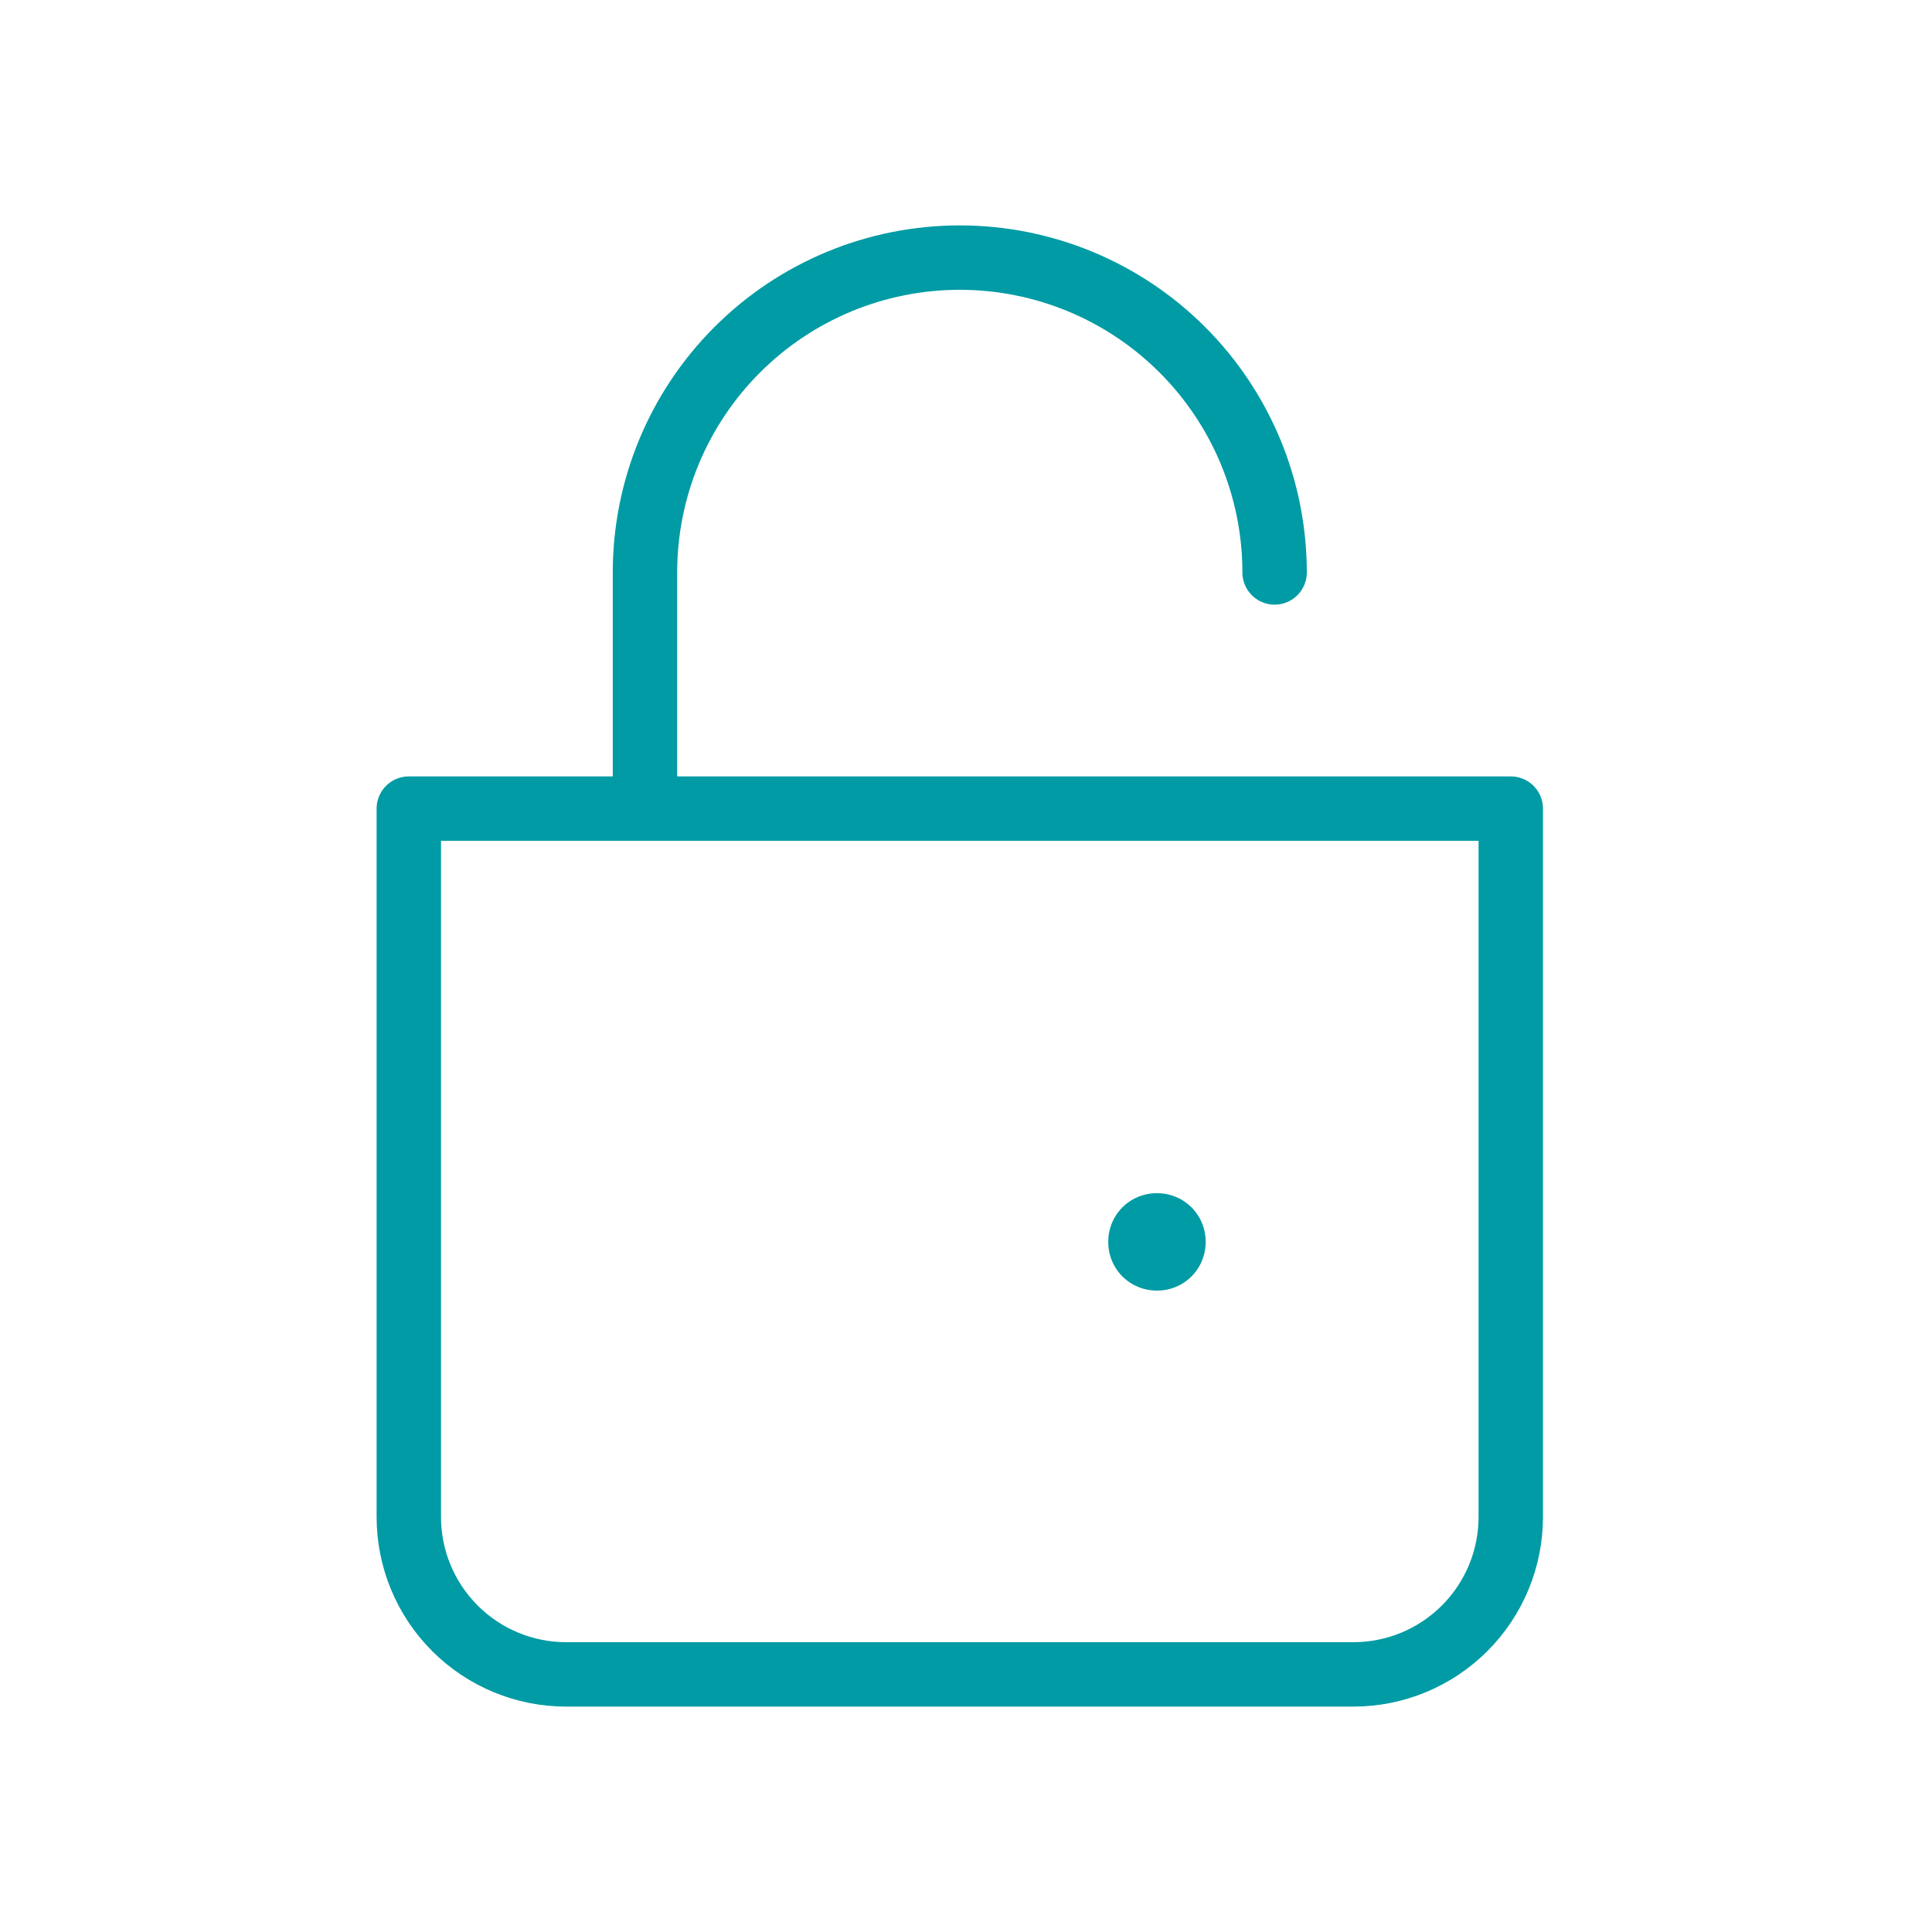 <svg width="30" height="30" viewBox="0 0 30 30" fill="none" xmlns="http://www.w3.org/2000/svg">
<g id="iconamoon:lock-thin">
<g id="Group">
<path id="Vector" d="M10.015 12.556V8.889C10.015 7.592 10.53 6.349 11.447 5.432C12.363 4.515 13.607 4 14.903 4C16.2 4 17.444 4.515 18.36 5.432C19.277 6.349 19.792 7.592 19.792 8.889" stroke="#009ba4" stroke-linecap="round"/>
<path id="Vector_2" d="M6.348 12.556H23.459V23.556C23.459 24.204 23.201 24.826 22.743 25.284C22.284 25.743 21.663 26 21.014 26H8.792C8.144 26 7.522 25.743 7.064 25.284C6.605 24.826 6.348 24.204 6.348 23.556V12.556Z" stroke="#009ba4" stroke-linejoin="round"/>
<path id="Vector_3" d="M17.959 19.278H17.971V19.29H17.959V19.278Z" stroke="#009ba4" stroke-width="1.5" stroke-linejoin="round"/>
</g>
</g>
</svg>
